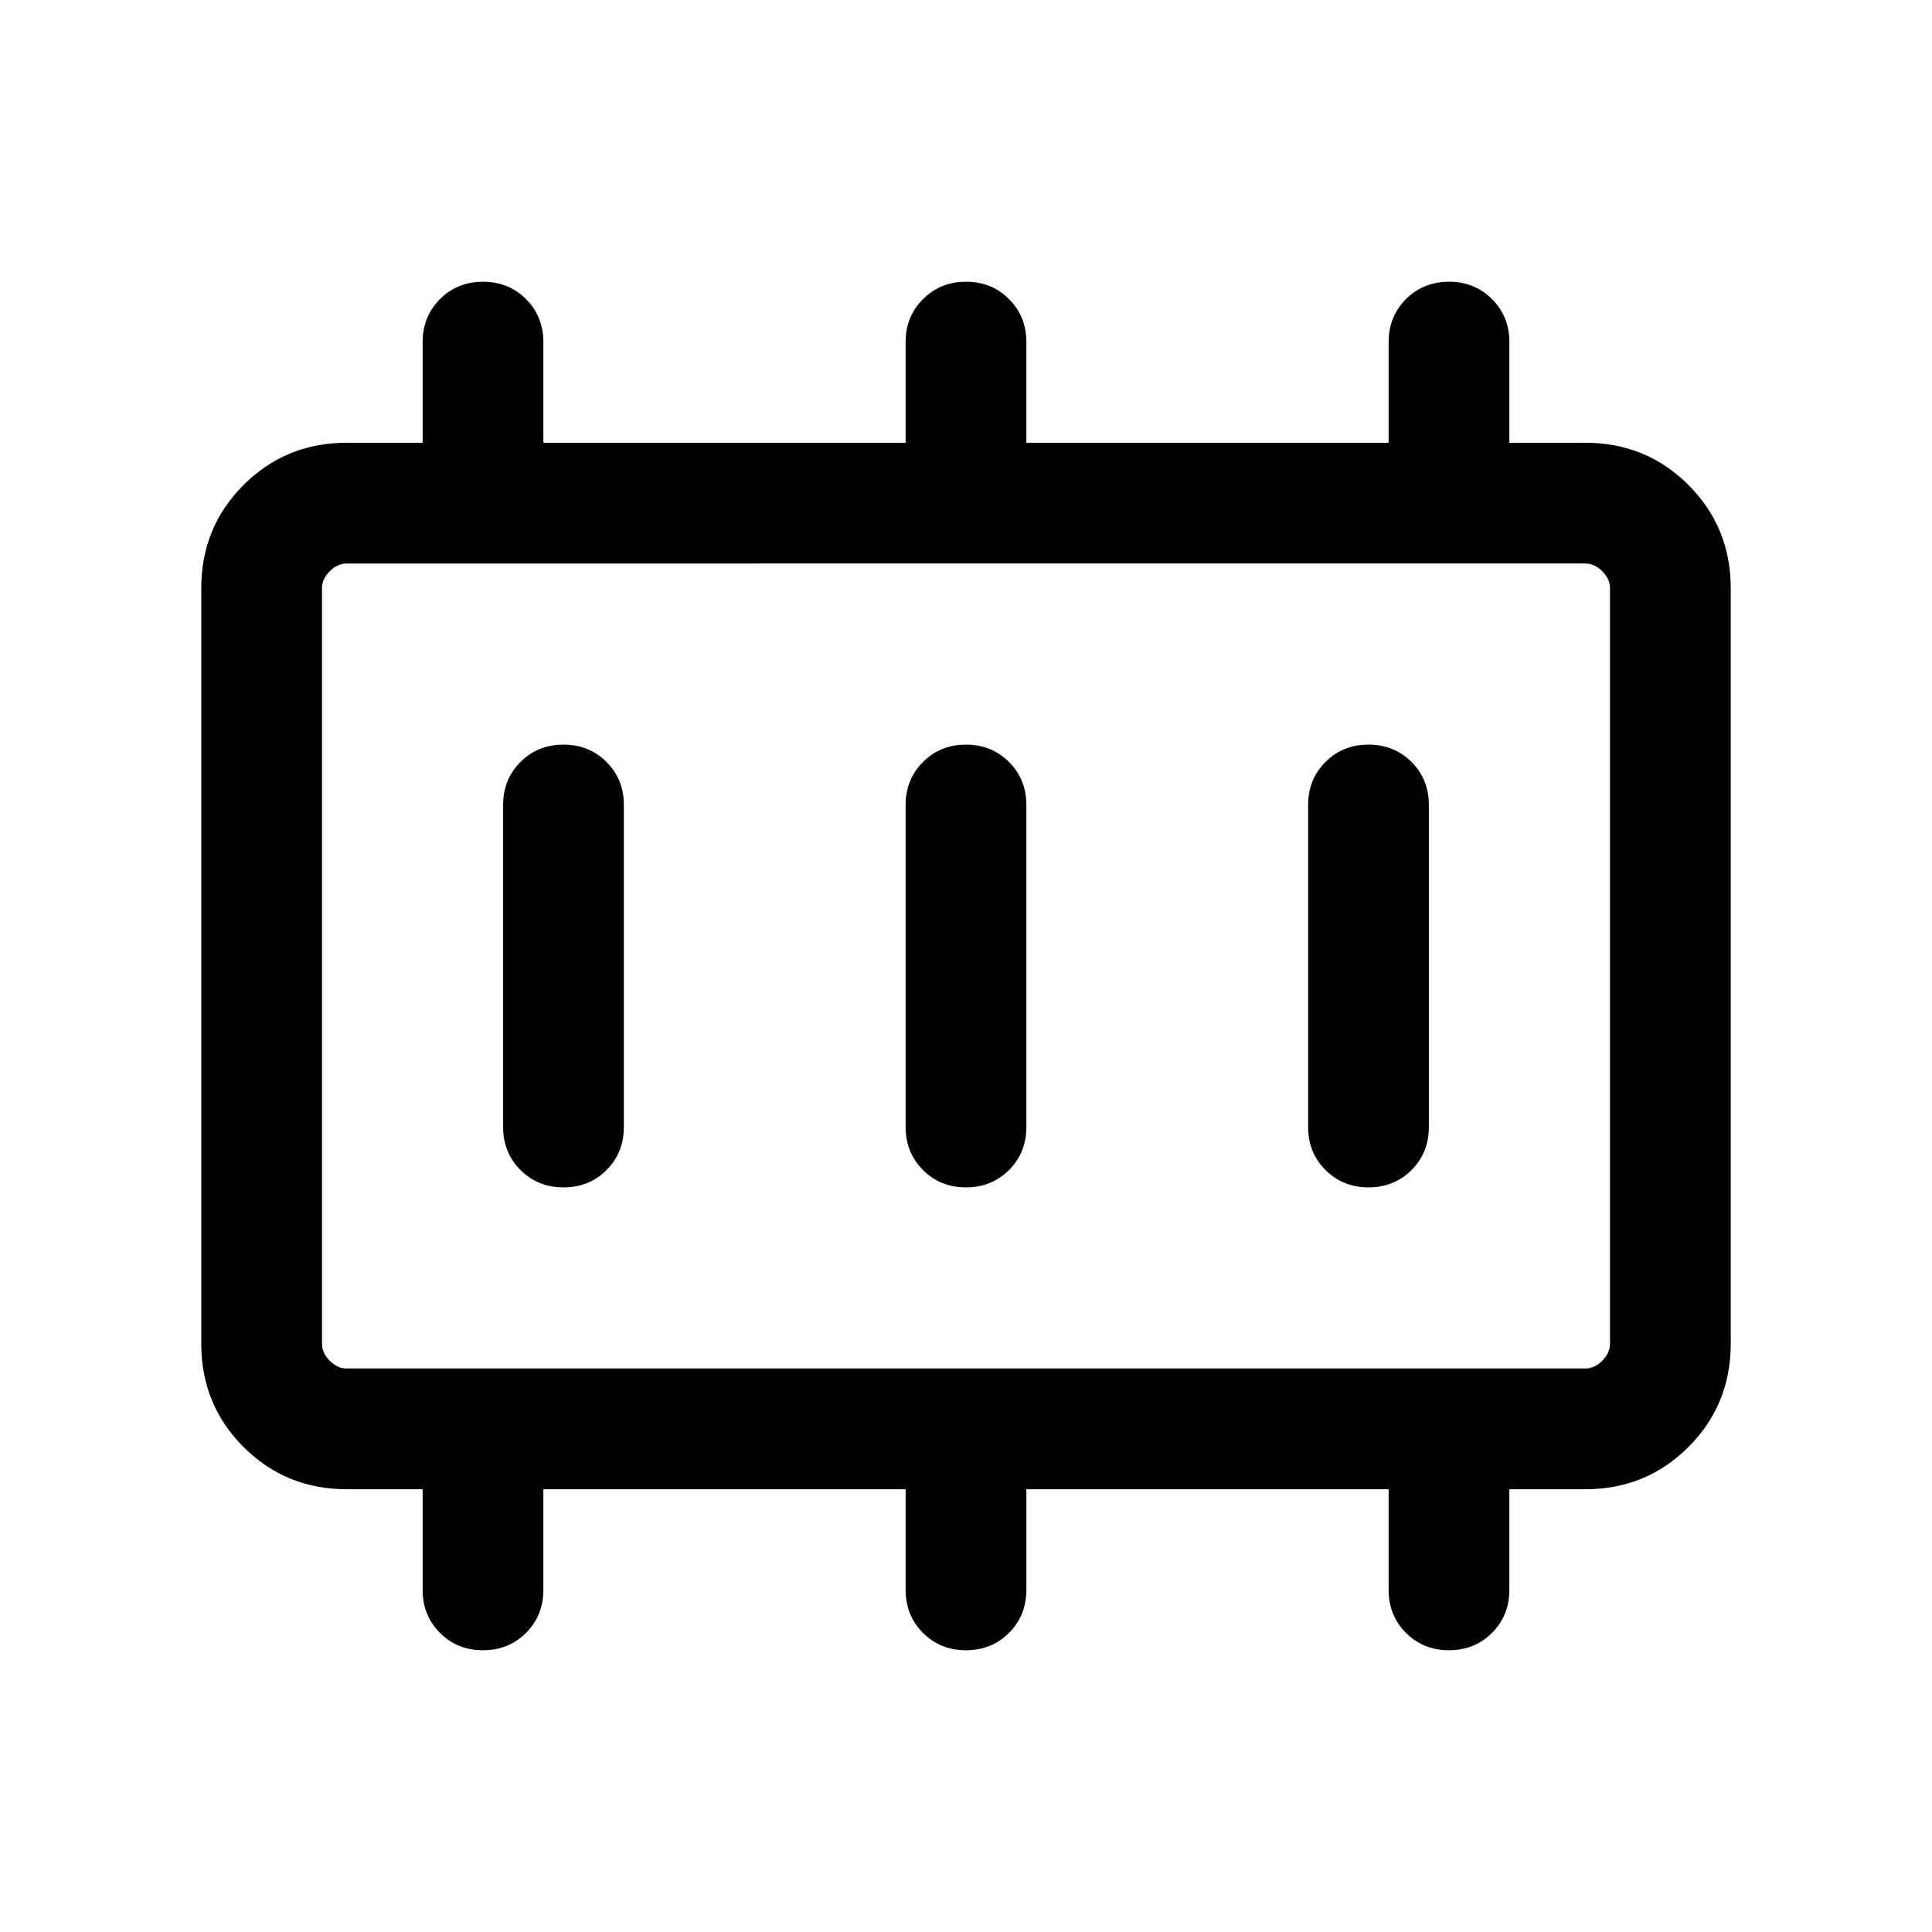 <svg xmlns="http://www.w3.org/2000/svg" height="24" viewBox="0 -960 960 960" width="24"><path d="M280.013-370.001q12.756 0 21.371-8.625 8.615-8.624 8.615-21.374v-160q0-12.75-8.628-21.375-8.629-8.624-21.384-8.624-12.756 0-21.371 8.624-8.615 8.625-8.615 21.375v160q0 12.75 8.628 21.374 8.629 8.625 21.384 8.625Zm200 0q12.756 0 21.371-8.625 8.615-8.624 8.615-21.374v-160q0-12.75-8.628-21.375-8.629-8.624-21.384-8.624-12.756 0-21.371 8.624-8.615 8.625-8.615 21.375v160q0 12.75 8.628 21.374 8.629 8.625 21.384 8.625Zm200 0q12.756 0 21.371-8.625 8.615-8.624 8.615-21.374v-160q0-12.75-8.628-21.375-8.629-8.624-21.384-8.624-12.756 0-21.371 8.624-8.615 8.625-8.615 21.375v160q0 12.75 8.628 21.374 8.629 8.625 21.384 8.625ZM172.309-280h615.382q4.616 0 8.463-3.846 3.846-3.847 3.846-8.463v-375.382q0-4.616-3.846-8.463-3.847-3.846-8.463-3.846H172.309q-4.616 0-8.463 3.846-3.846 3.847-3.846 8.463v375.382q0 4.616 3.846 8.463 3.847 3.846 8.463 3.846ZM160-280V-680-280Zm12.309 59.999q-30.308 0-51.308-21t-21-51.308v-375.382q0-30.308 21-51.308t51.308-21h37.692v-50q0-12.75 8.628-21.375 8.629-8.625 21.384-8.625 12.756 0 21.371 8.625 8.615 8.625 8.615 21.375v50h180.002v-50q0-12.75 8.628-21.375 8.629-8.625 21.384-8.625 12.756 0 21.371 8.625 8.615 8.625 8.615 21.375v50h180.002v-50q0-12.75 8.628-21.375 8.629-8.625 21.384-8.625 12.756 0 21.371 8.625 8.615 8.625 8.615 21.375v50h37.692q30.308 0 51.308 21t21 51.308v375.382q0 30.308-21 51.308t-51.308 21h-37.692v50q0 12.75-8.628 21.375-8.629 8.625-21.384 8.625-12.756 0-21.371-8.625-8.615-8.625-8.615-21.375v-50H509.999v50q0 12.75-8.628 21.375-8.629 8.625-21.384 8.625-12.756 0-21.371-8.625-8.615-8.625-8.615-21.375v-50H269.999v50q0 12.75-8.628 21.375-8.629 8.625-21.384 8.625-12.756 0-21.371-8.625-8.615-8.625-8.615-21.375v-50h-37.692Z"/></svg>